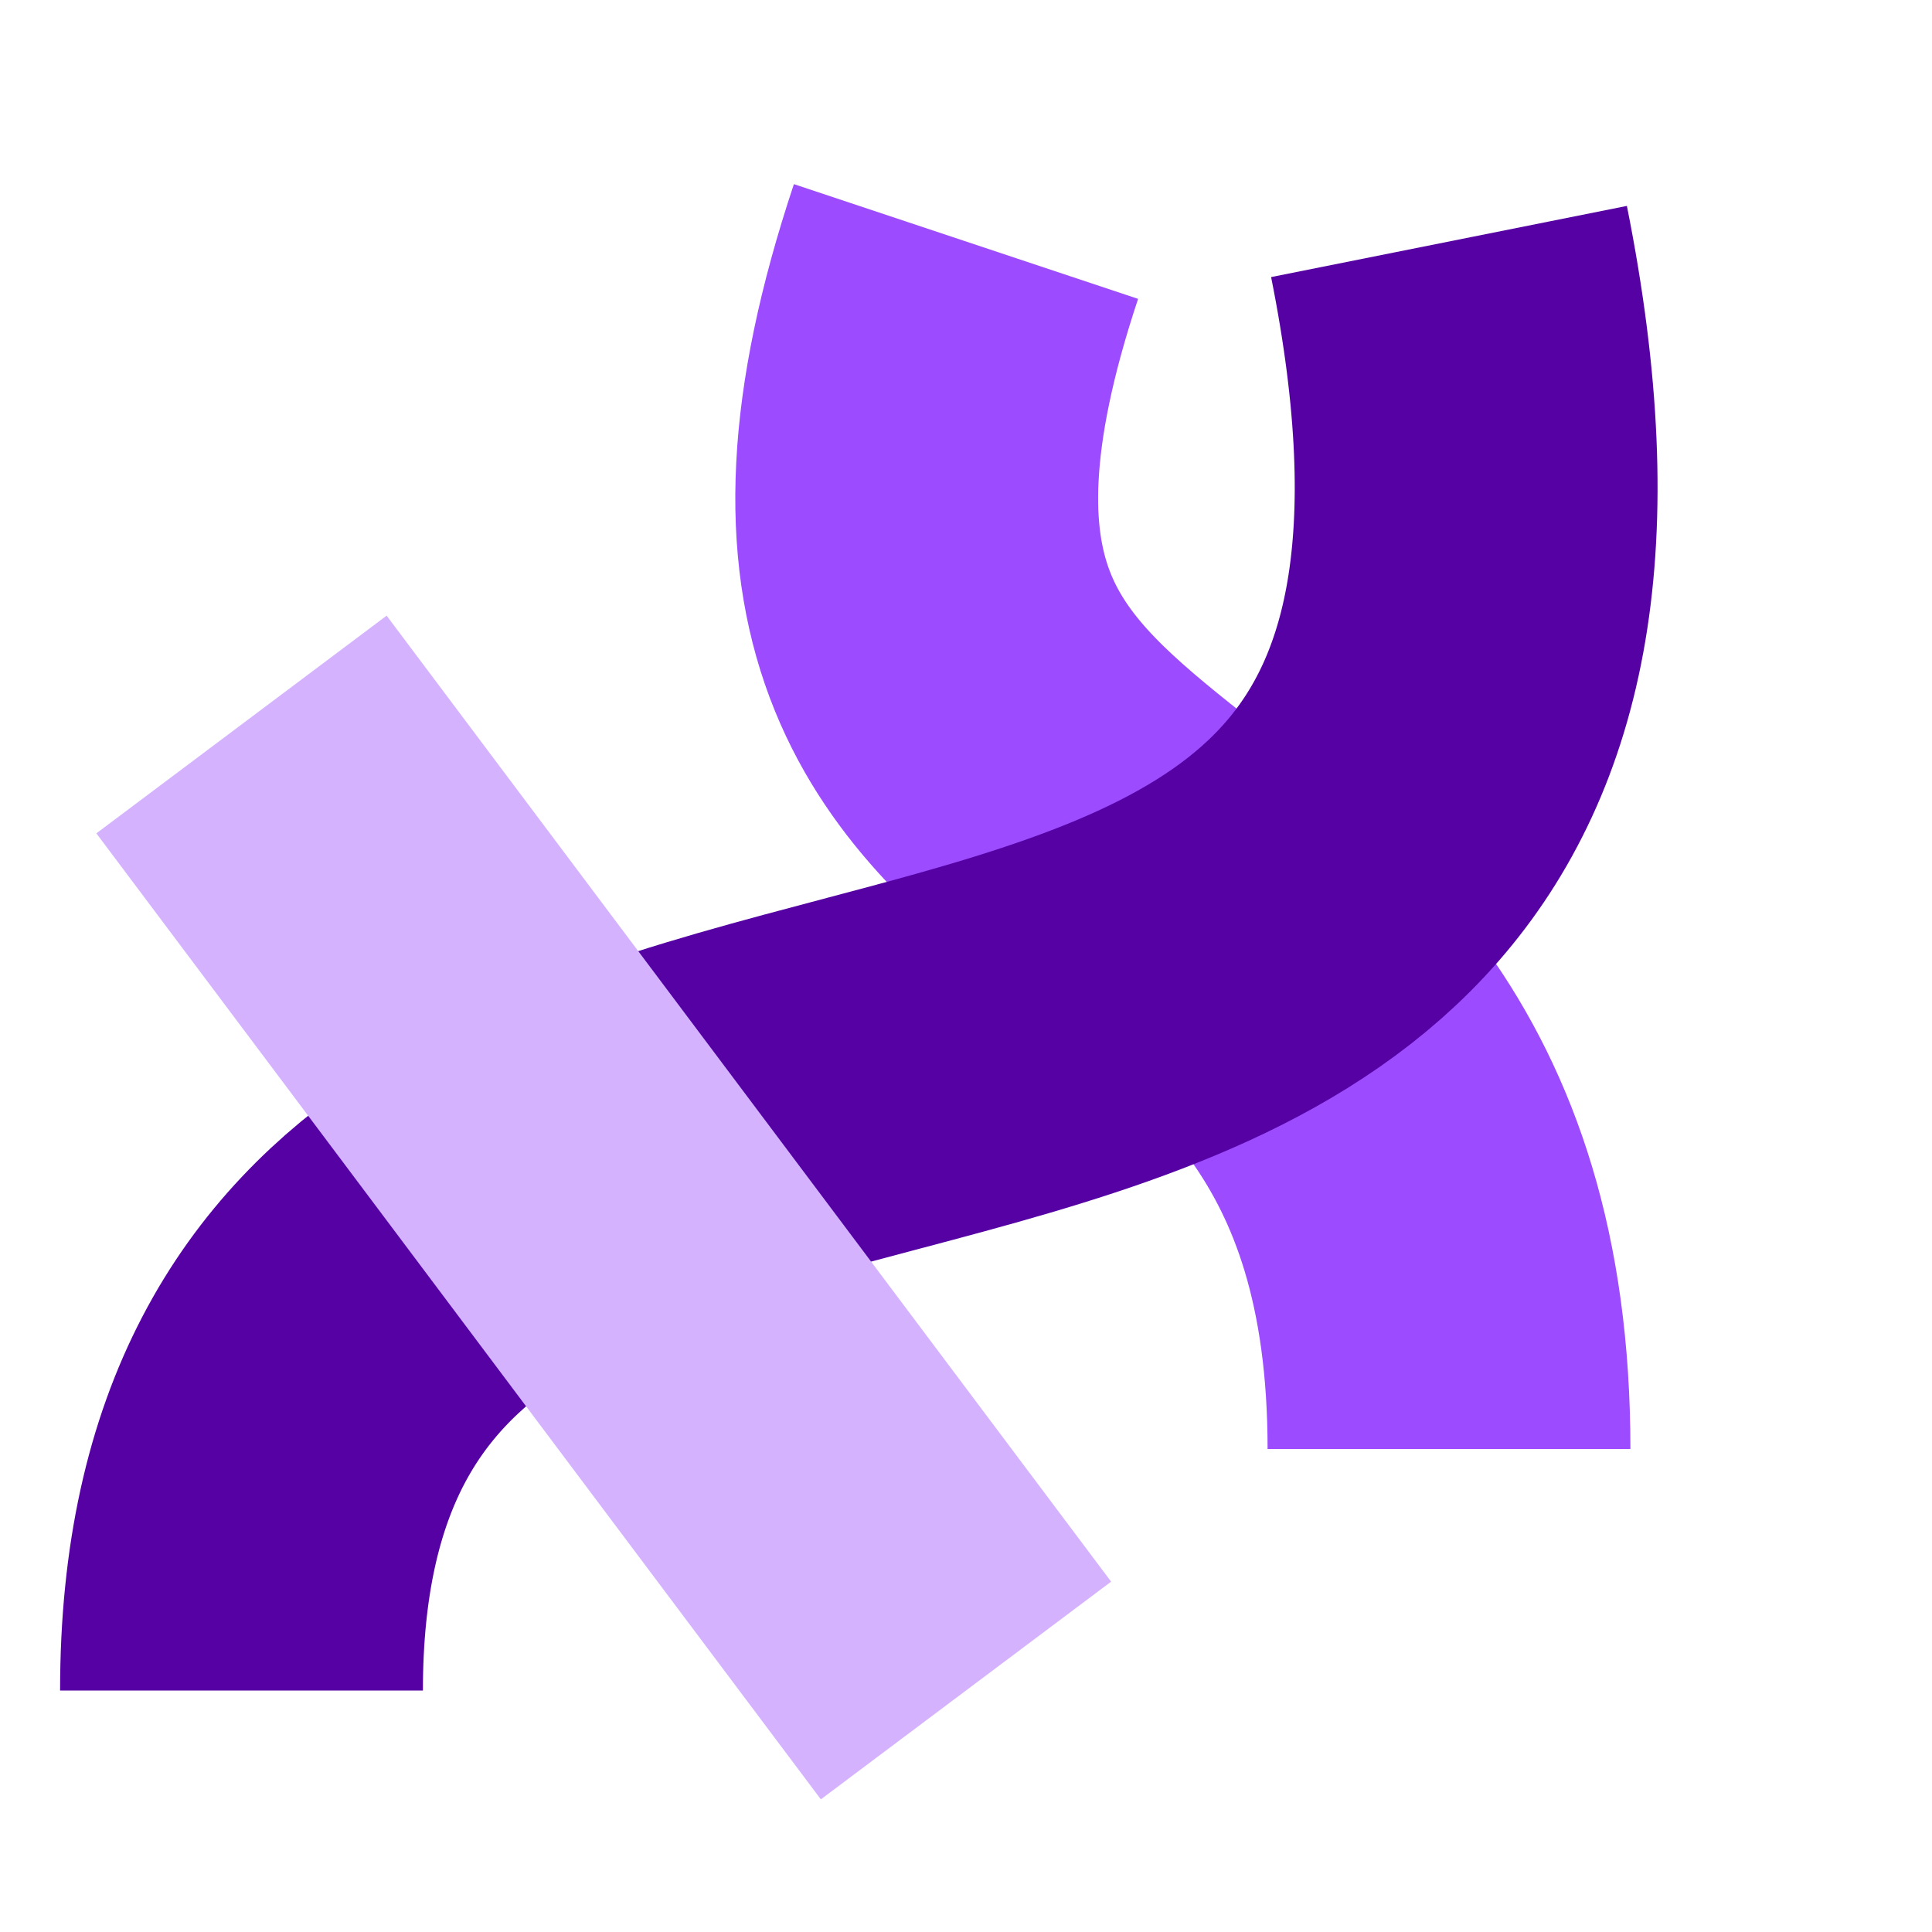 <svg width="800" height="800" viewBox="0 0 800 800" fill="none" xmlns="http://www.w3.org/2000/svg">
<path d="M400 100C300 400 600 300 600 600" stroke="#9C4BFF" stroke-width="150.237"/>
<path d="M600 100C700 600 99.999 300 99.999 700" stroke="#5501A4" stroke-width="150.237"/>
<path d="M100 300L400 700" stroke="#D4B2FE" stroke-width="150.237"/>
</svg>
